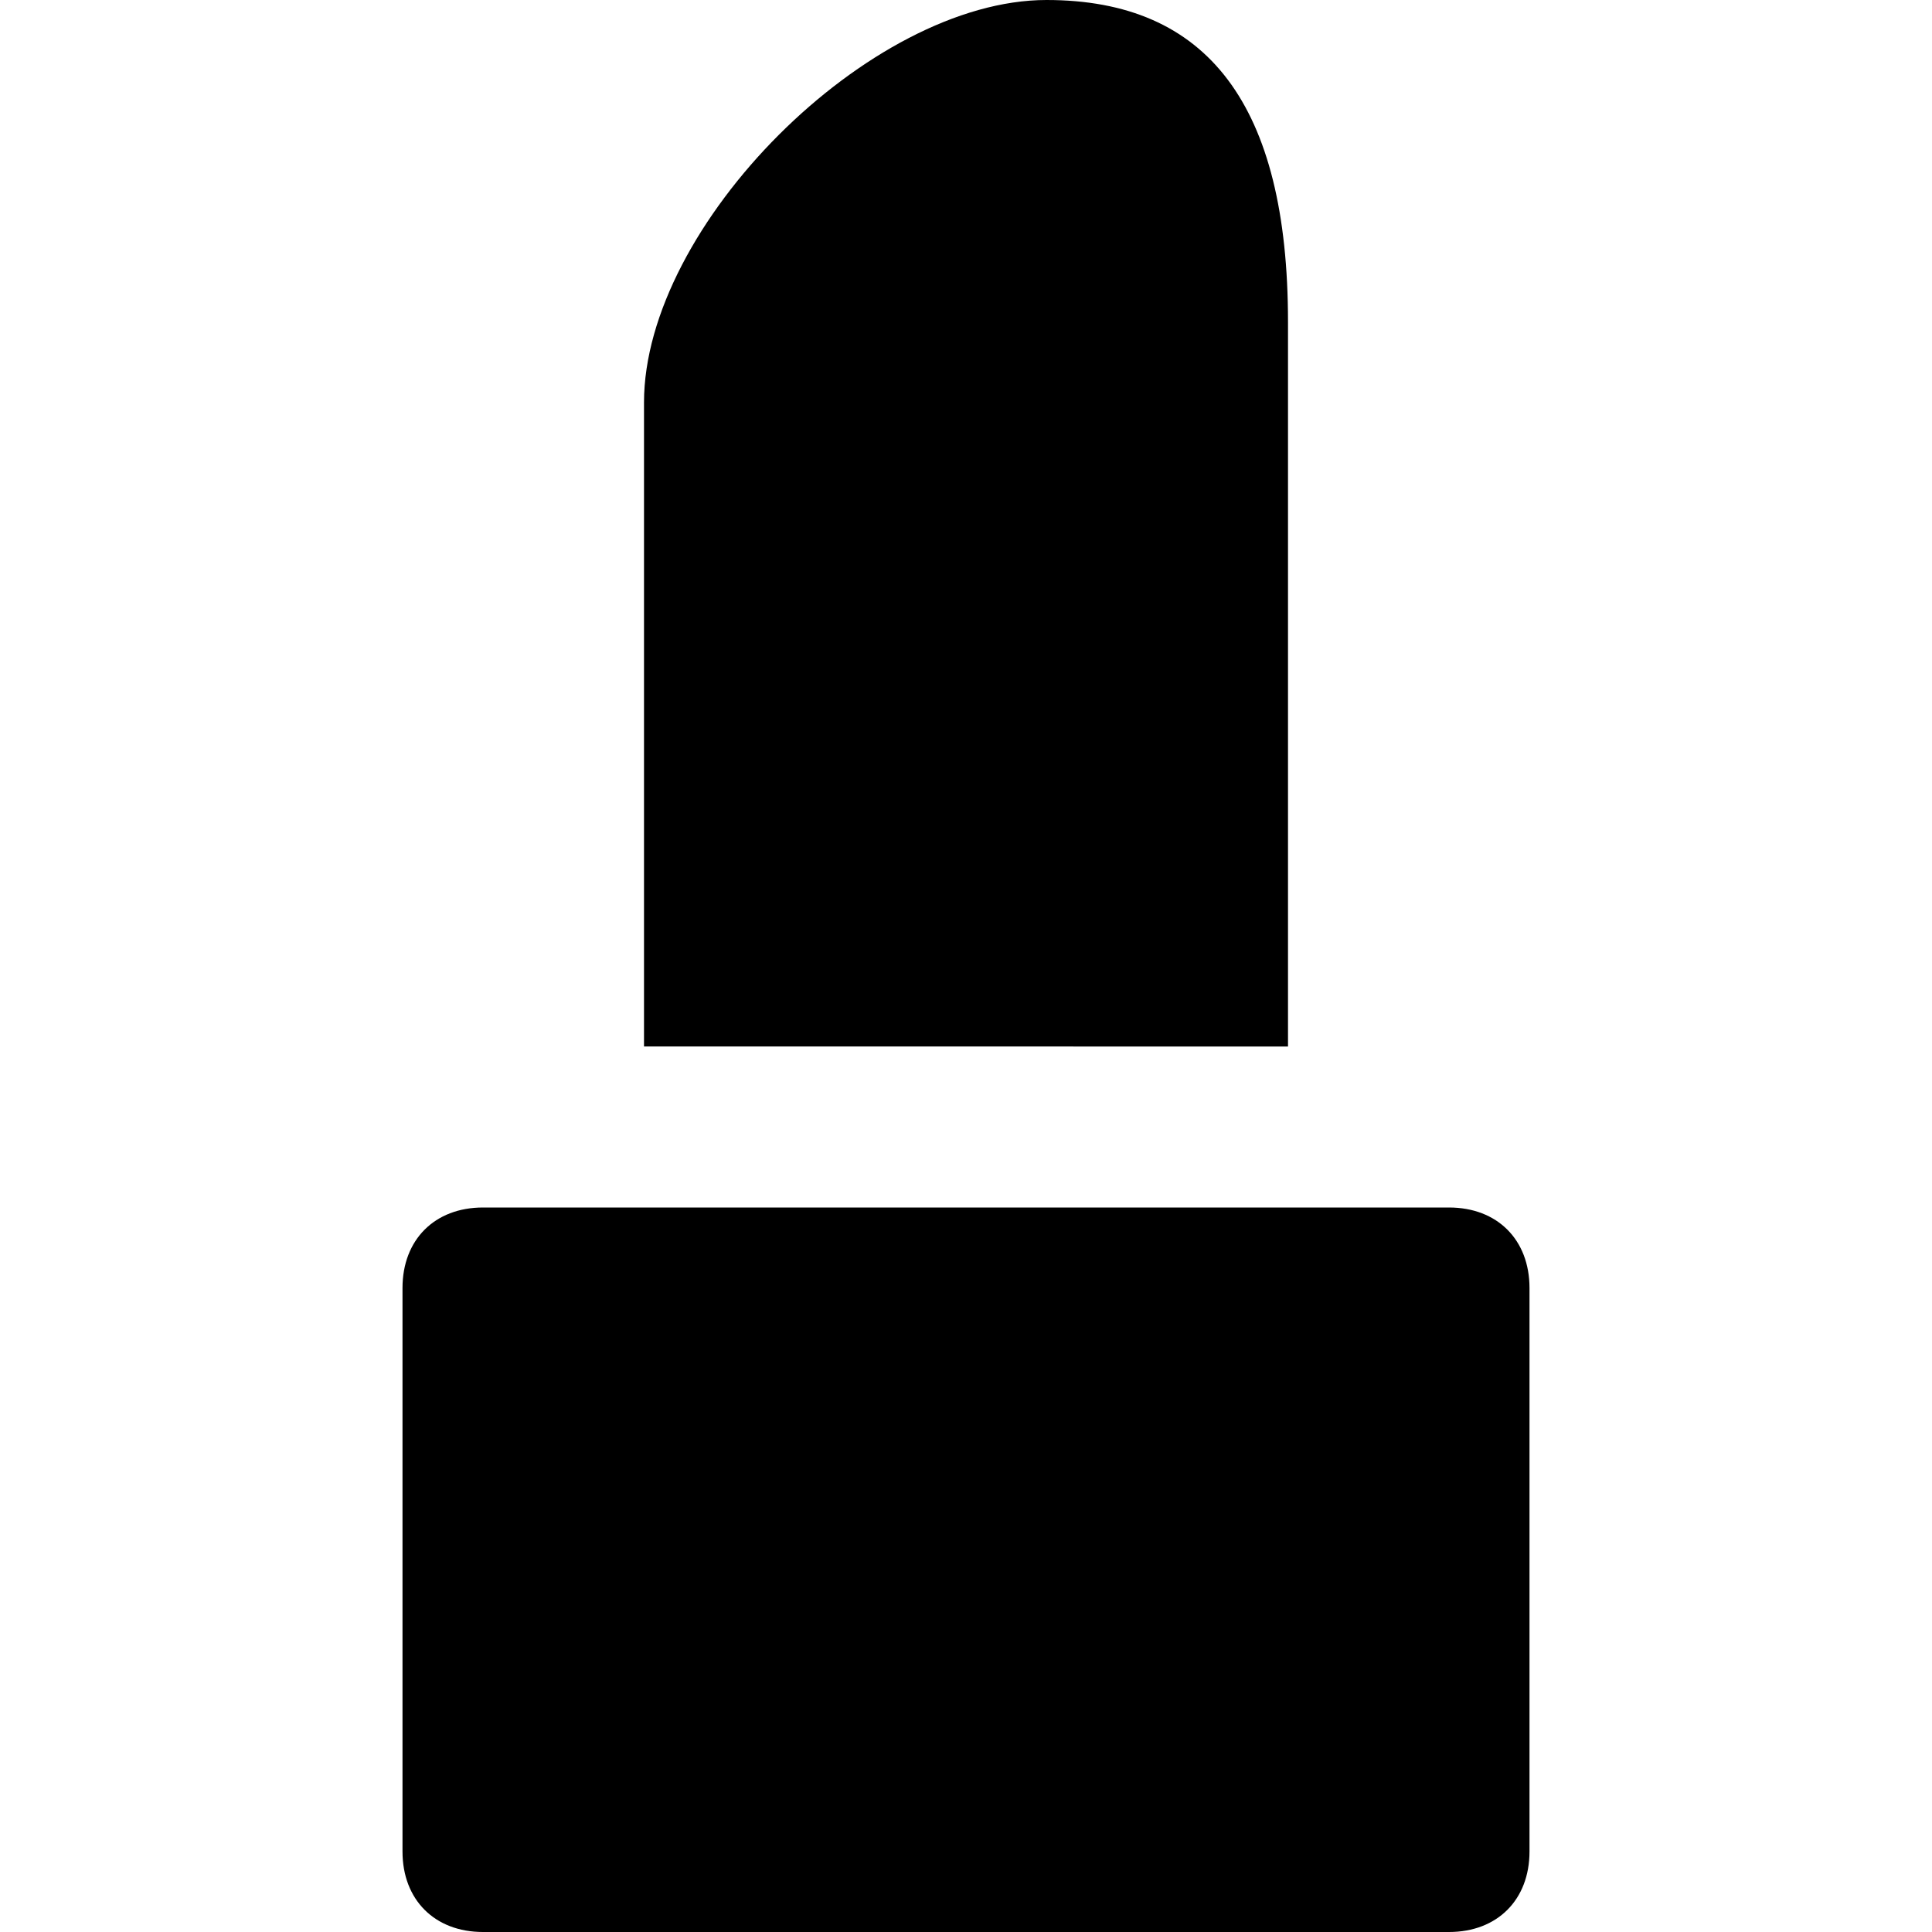 <?xml version="1.0" encoding="utf-8"?>
<!-- Generator: Adobe Illustrator 19.1.0, SVG Export Plug-In . SVG Version: 6.00 Build 0)  -->
<!DOCTYPE svg PUBLIC "-//W3C//DTD SVG 1.1//EN" "http://www.w3.org/Graphics/SVG/1.1/DTD/svg11.dtd">
<svg version="1.1" id="Layer_1" xmlns="http://www.w3.org/2000/svg" xmlns:xlink="http://www.w3.org/1999/xlink" x="0px" y="0px"
	 width="24px" height="24px" viewBox="0 0 24 24" enable-background="new 0 0 24 24" xml:space="preserve">
<path d="M18,15H6c-0.6,0-1,0.4-1,1v7c0,0.6,0.4,1,1,1h12c0.6,0,1-0.4,1-1v-7C19,15.4,18.6,15,18,15z"/>
<path d="M16,13V4c0-2.7-1-4-3-4c-2.2,0-5,2.8-5,5v8H16z"/>
</svg>
